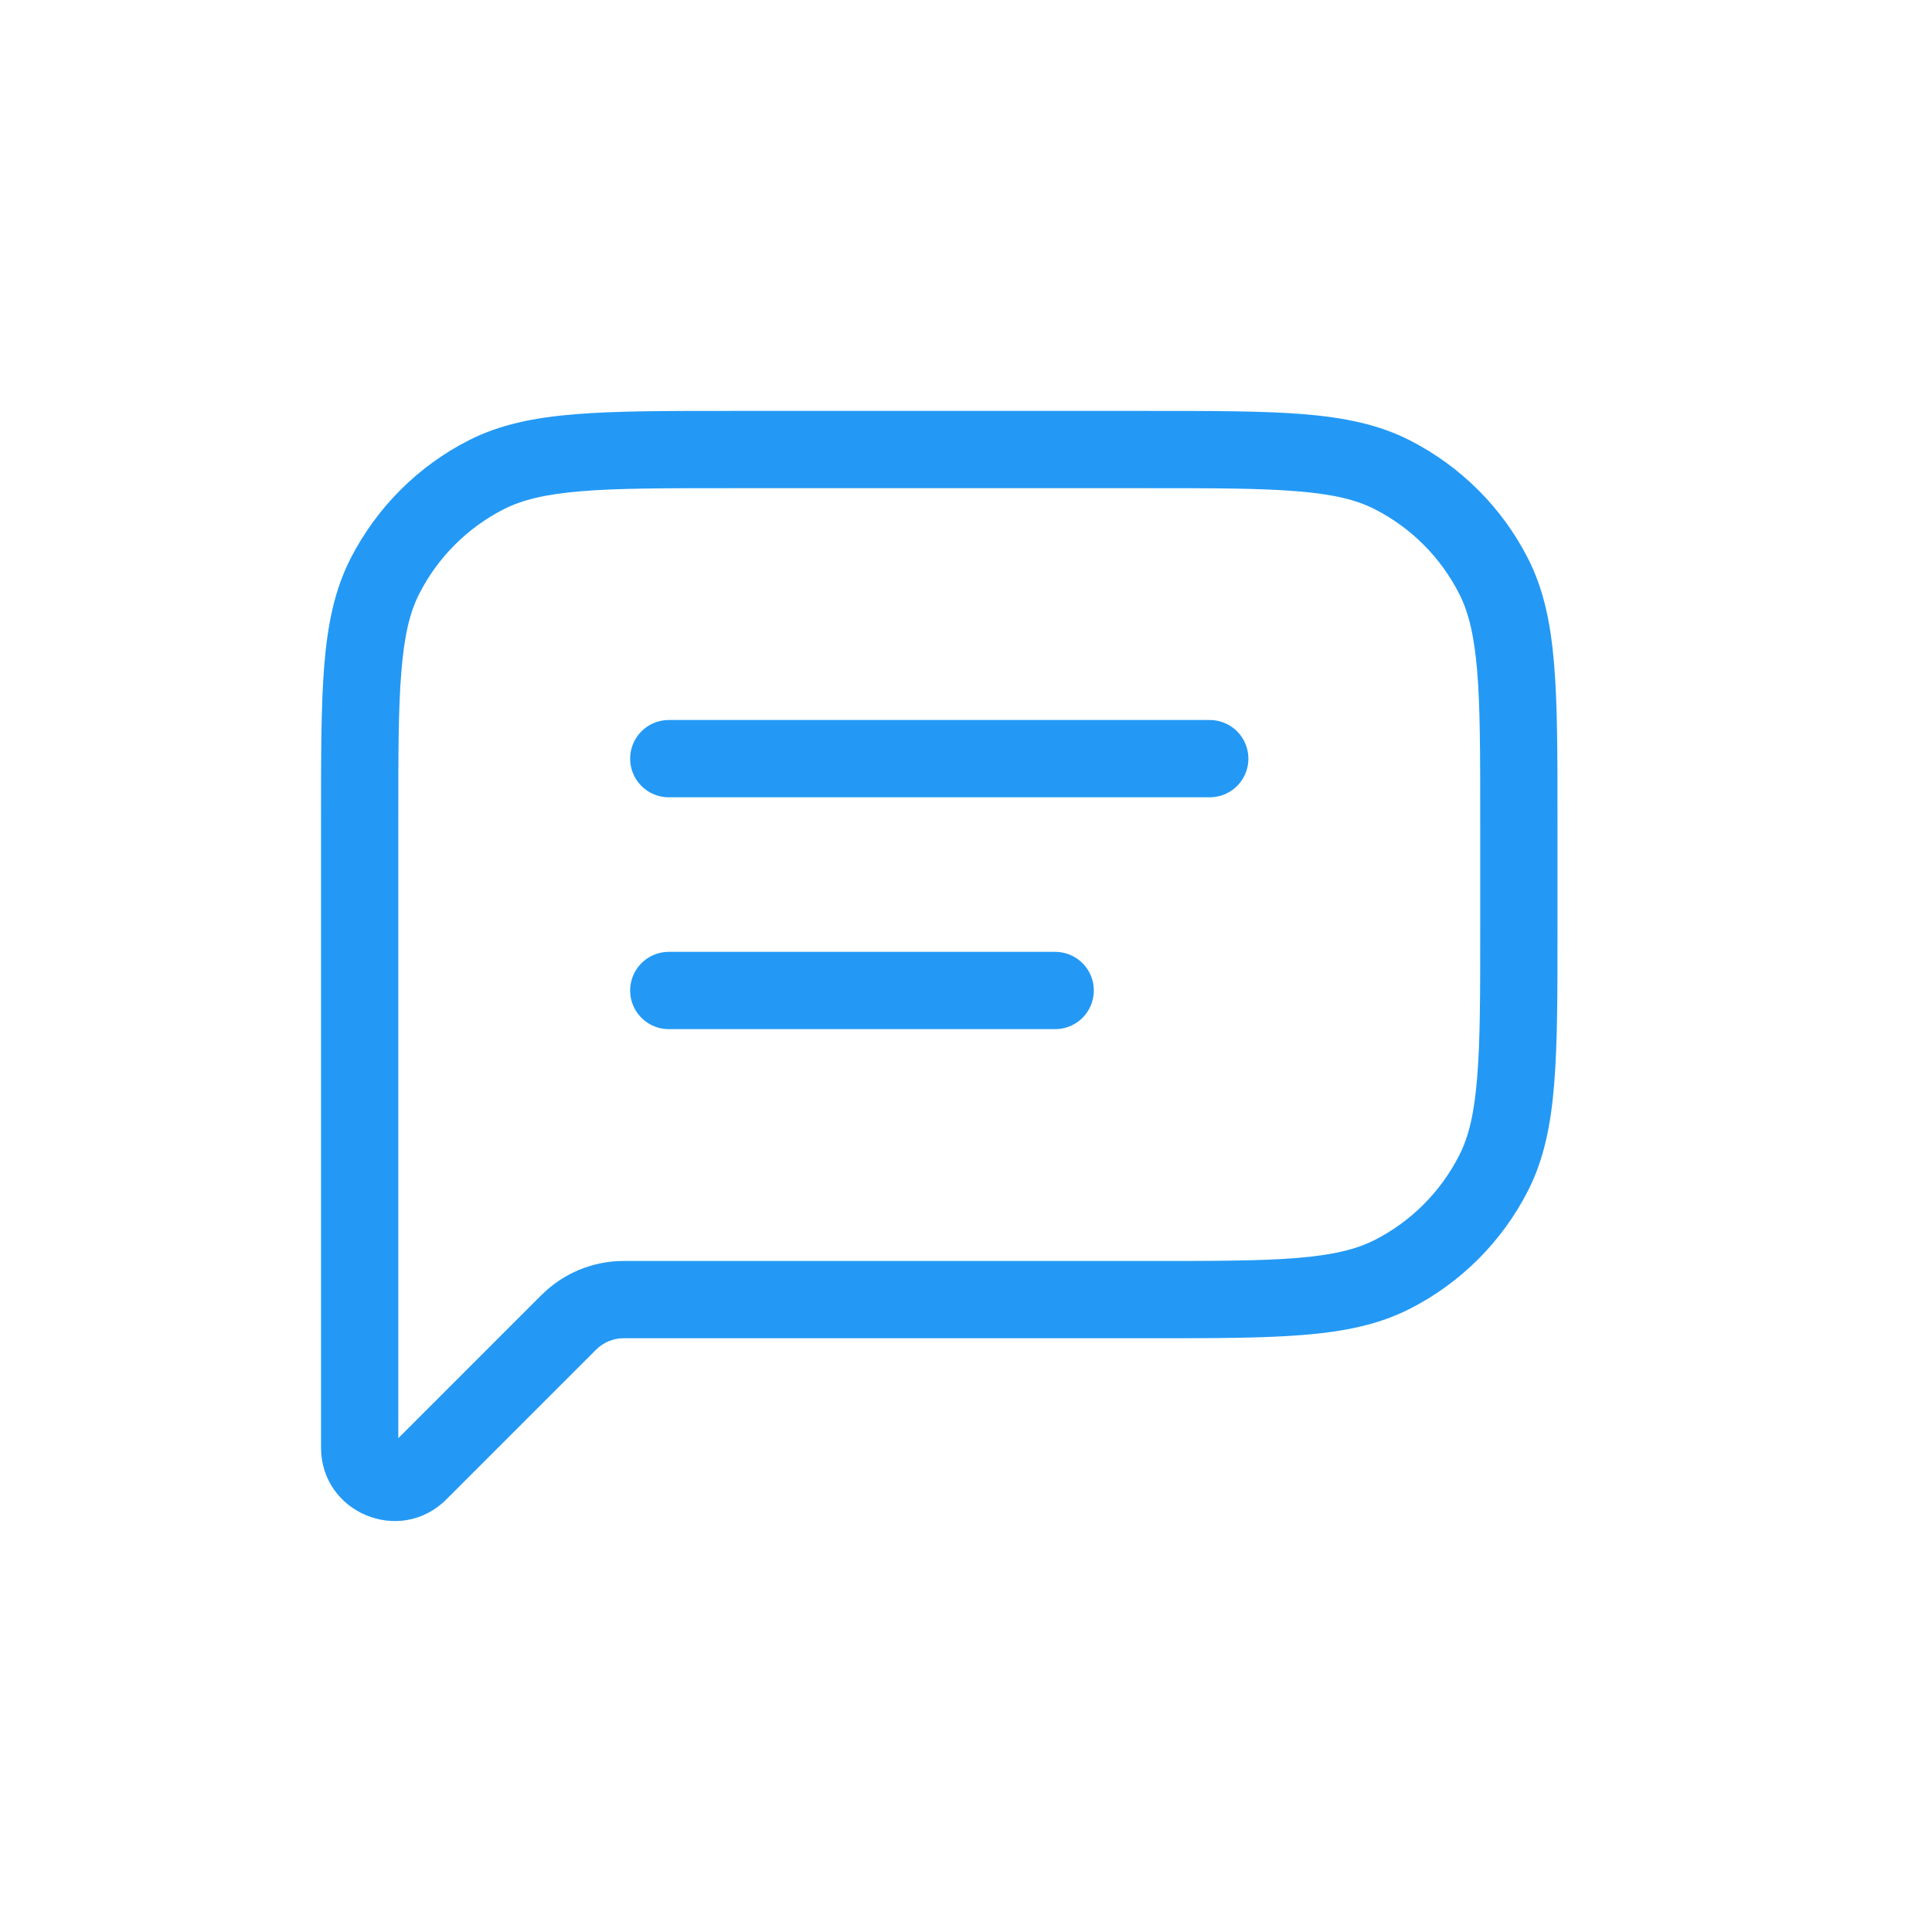 <svg width="25" height="25" viewBox="0 0 25 25" fill="none" xmlns="http://www.w3.org/2000/svg">
<path d="M5.154 10.617C5.154 9.769 5.154 9.162 5.194 8.687C5.232 8.218 5.304 7.921 5.426 7.682L4.536 7.228C4.33 7.631 4.24 8.075 4.196 8.606C4.154 9.131 4.154 9.786 4.154 10.617H5.154ZM5.154 11.817V10.617H4.154V11.817H5.154ZM4.154 11.817V16.817H5.154V11.817H4.154ZM4.154 16.817V18.731H5.154V16.817H4.154ZM4.154 18.731C4.154 19.577 5.177 20.001 5.776 19.402L5.069 18.695C5.078 18.689 5.087 18.685 5.097 18.682L5.123 18.684C5.132 18.689 5.139 18.695 5.144 18.703C5.149 18.712 5.152 18.721 5.153 18.73L4.154 18.731ZM5.776 19.402L7.715 17.463L7.008 16.756L5.068 18.696L5.776 19.402ZM14.854 16.317H8.068V17.317H14.854V16.317ZM17.789 16.045C17.55 16.167 17.253 16.239 16.784 16.278C16.308 16.317 15.702 16.317 14.854 16.317V17.317C15.686 17.317 16.34 17.317 16.865 17.274C17.396 17.231 17.84 17.141 18.243 16.936L17.789 16.045ZM18.881 14.952C18.642 15.422 18.259 15.806 17.789 16.045L18.243 16.936C18.902 16.601 19.438 16.065 19.773 15.406L18.881 14.952ZM19.154 12.017C19.154 12.865 19.154 13.472 19.114 13.947C19.076 14.416 19.004 14.713 18.881 14.952L19.773 15.406C19.978 15.003 20.068 14.559 20.111 14.028C20.154 13.503 20.154 12.848 20.154 12.017H19.154ZM19.154 10.617V12.017H20.154V10.617H19.154ZM18.881 7.682C19.003 7.921 19.076 8.218 19.115 8.687C19.154 9.162 19.154 9.769 19.154 10.617H20.154C20.154 9.785 20.154 9.131 20.111 8.606C20.068 8.075 19.978 7.631 19.773 7.228L18.881 7.682ZM17.789 6.589C18.26 6.829 18.642 7.212 18.881 7.682L19.773 7.228C19.438 6.569 18.902 6.034 18.243 5.698L17.789 6.589ZM14.854 6.317C15.702 6.317 16.308 6.317 16.784 6.357C17.253 6.395 17.55 6.467 17.789 6.589L18.243 5.698C17.84 5.492 17.396 5.403 16.865 5.359C16.34 5.317 15.685 5.317 14.854 5.317V6.317ZM9.454 6.317H14.854V5.317H9.454V6.317ZM6.519 6.589C6.758 6.468 7.055 6.395 7.524 6.356C7.999 6.317 8.606 6.317 9.454 6.317V5.317C8.622 5.317 7.968 5.317 7.443 5.36C6.912 5.403 6.468 5.493 6.065 5.698L6.519 6.589ZM5.426 7.682C5.666 7.211 6.049 6.829 6.519 6.589L6.065 5.698C5.407 6.033 4.872 6.57 4.536 7.228L5.426 7.682ZM7.715 17.463C7.809 17.37 7.936 17.317 8.068 17.317V16.317C7.671 16.317 7.289 16.476 7.008 16.757L7.715 17.463Z" fill="#2399F5"/>
<path d="M8.654 9.817H15.654M8.654 12.817H13.654" stroke="#2399F5" stroke-linecap="round" stroke-linejoin="round"/>
</svg>
